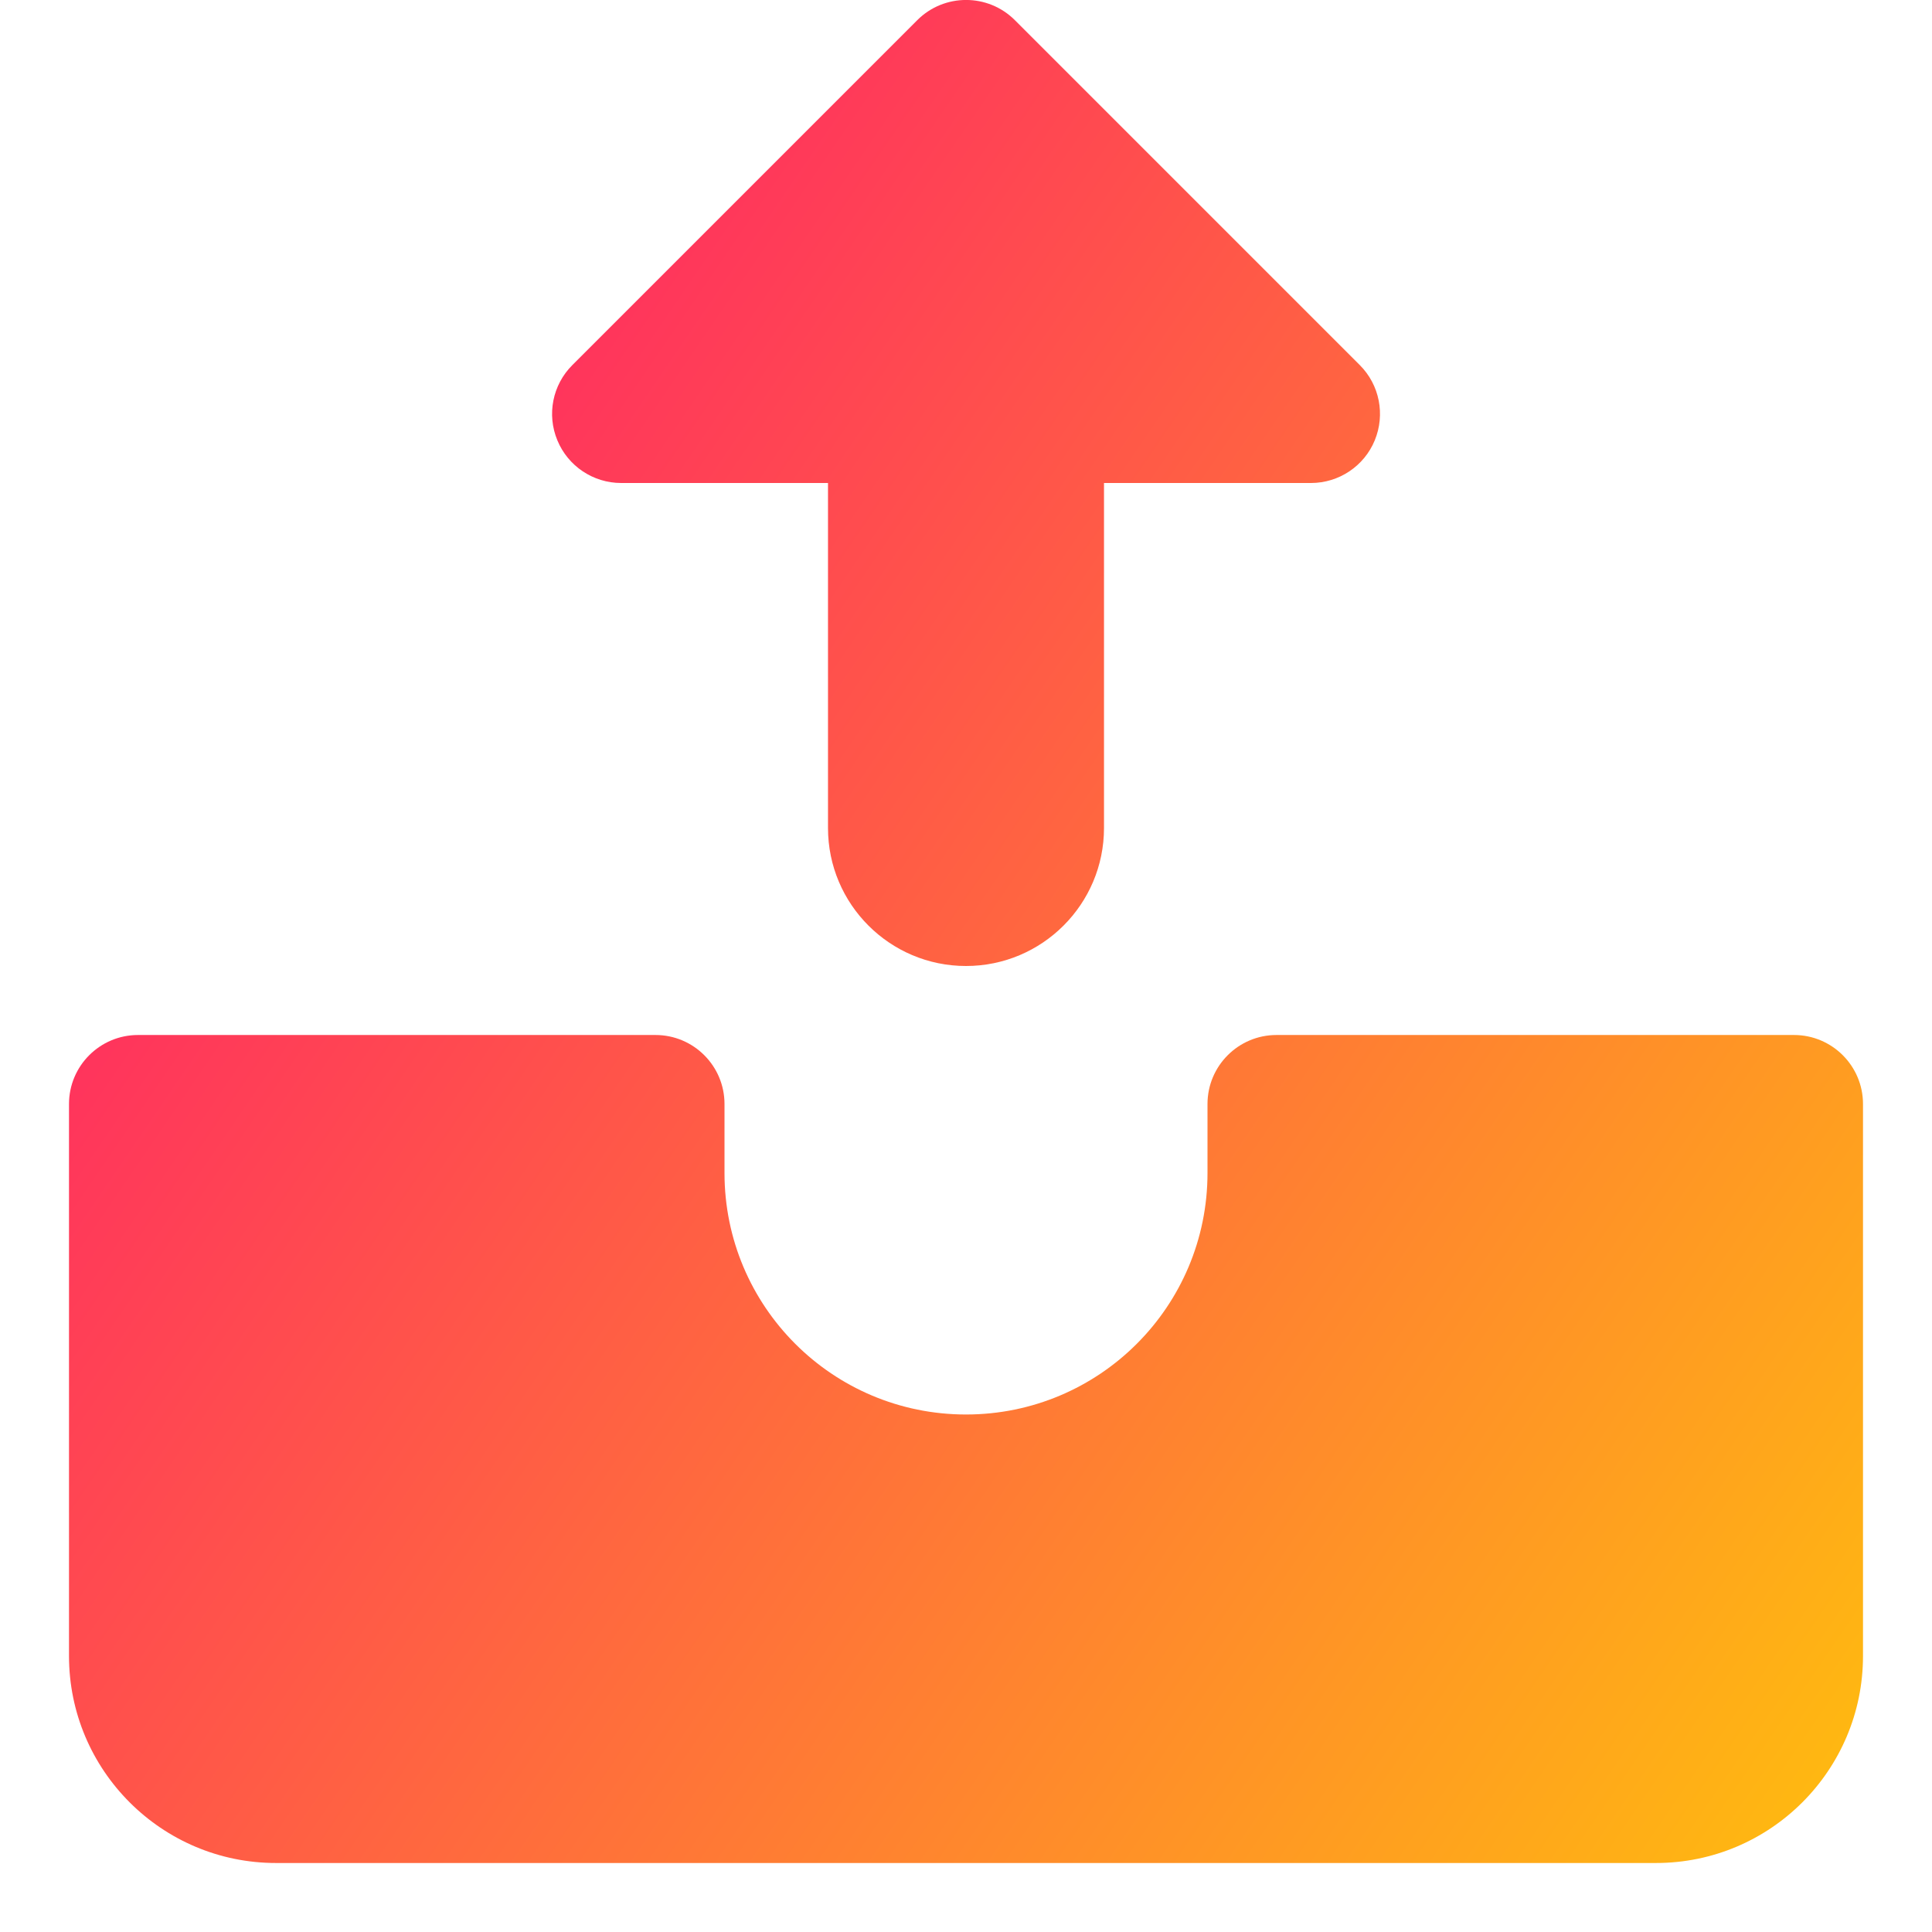 <svg xmlns="http://www.w3.org/2000/svg" fill="none" viewBox="0 0 14 14" id="Inbox-Tray-2--Streamline-Core-Gradient">
  <desc>
    Inbox Tray 2 Streamline Icon: https://streamlinehq.com
  </desc>
  <g id="Free Gradient/Mail/inbox-tray-2--mail-email-outbox-drawer-empty-open-inbox-arrow-up">
    <path id="Union" fill="url(#paint0_linear_14402_11272)" fill-rule="evenodd" d="M7.354.146c-.195-.195-.512-.195-.707 0l-2.5 2.5c-.143.143-.186.358-.108.545.077.187.26.309.462.309H6V6c0 .552.448 1 1 1s1-.448 1-1V3.5h1.5c.202 0 .385-.122.462-.309.077-.187.035-.402-.108-.545l-2.5-2.5ZM.5 8c0-.276.224-.5.5-.5h3.75c.276 0 .5.224.5.5v.5c0 .967.783 1.75 1.75 1.75s1.75-.783 1.75-1.75V8c0-.276.224-.5.5-.5H13c.276 0 .5.224.5.5v4c0 .828-.672 1.5-1.5 1.5H2c-.828 0-1.5-.672-1.5-1.5V8Z" clip-rule="evenodd"></path>
  </g>
  <defs>
    <linearGradient id="paint0_linear_14402_11272" x1="14.627" x2="-3.347" y1="16.359" y2="4.065" gradientUnits="userSpaceOnUse">
      <stop stop-color="#ffd600"></stop>
      <stop offset="1" stop-color="#ff007a"></stop>
    </linearGradient>
  </defs>
</svg>